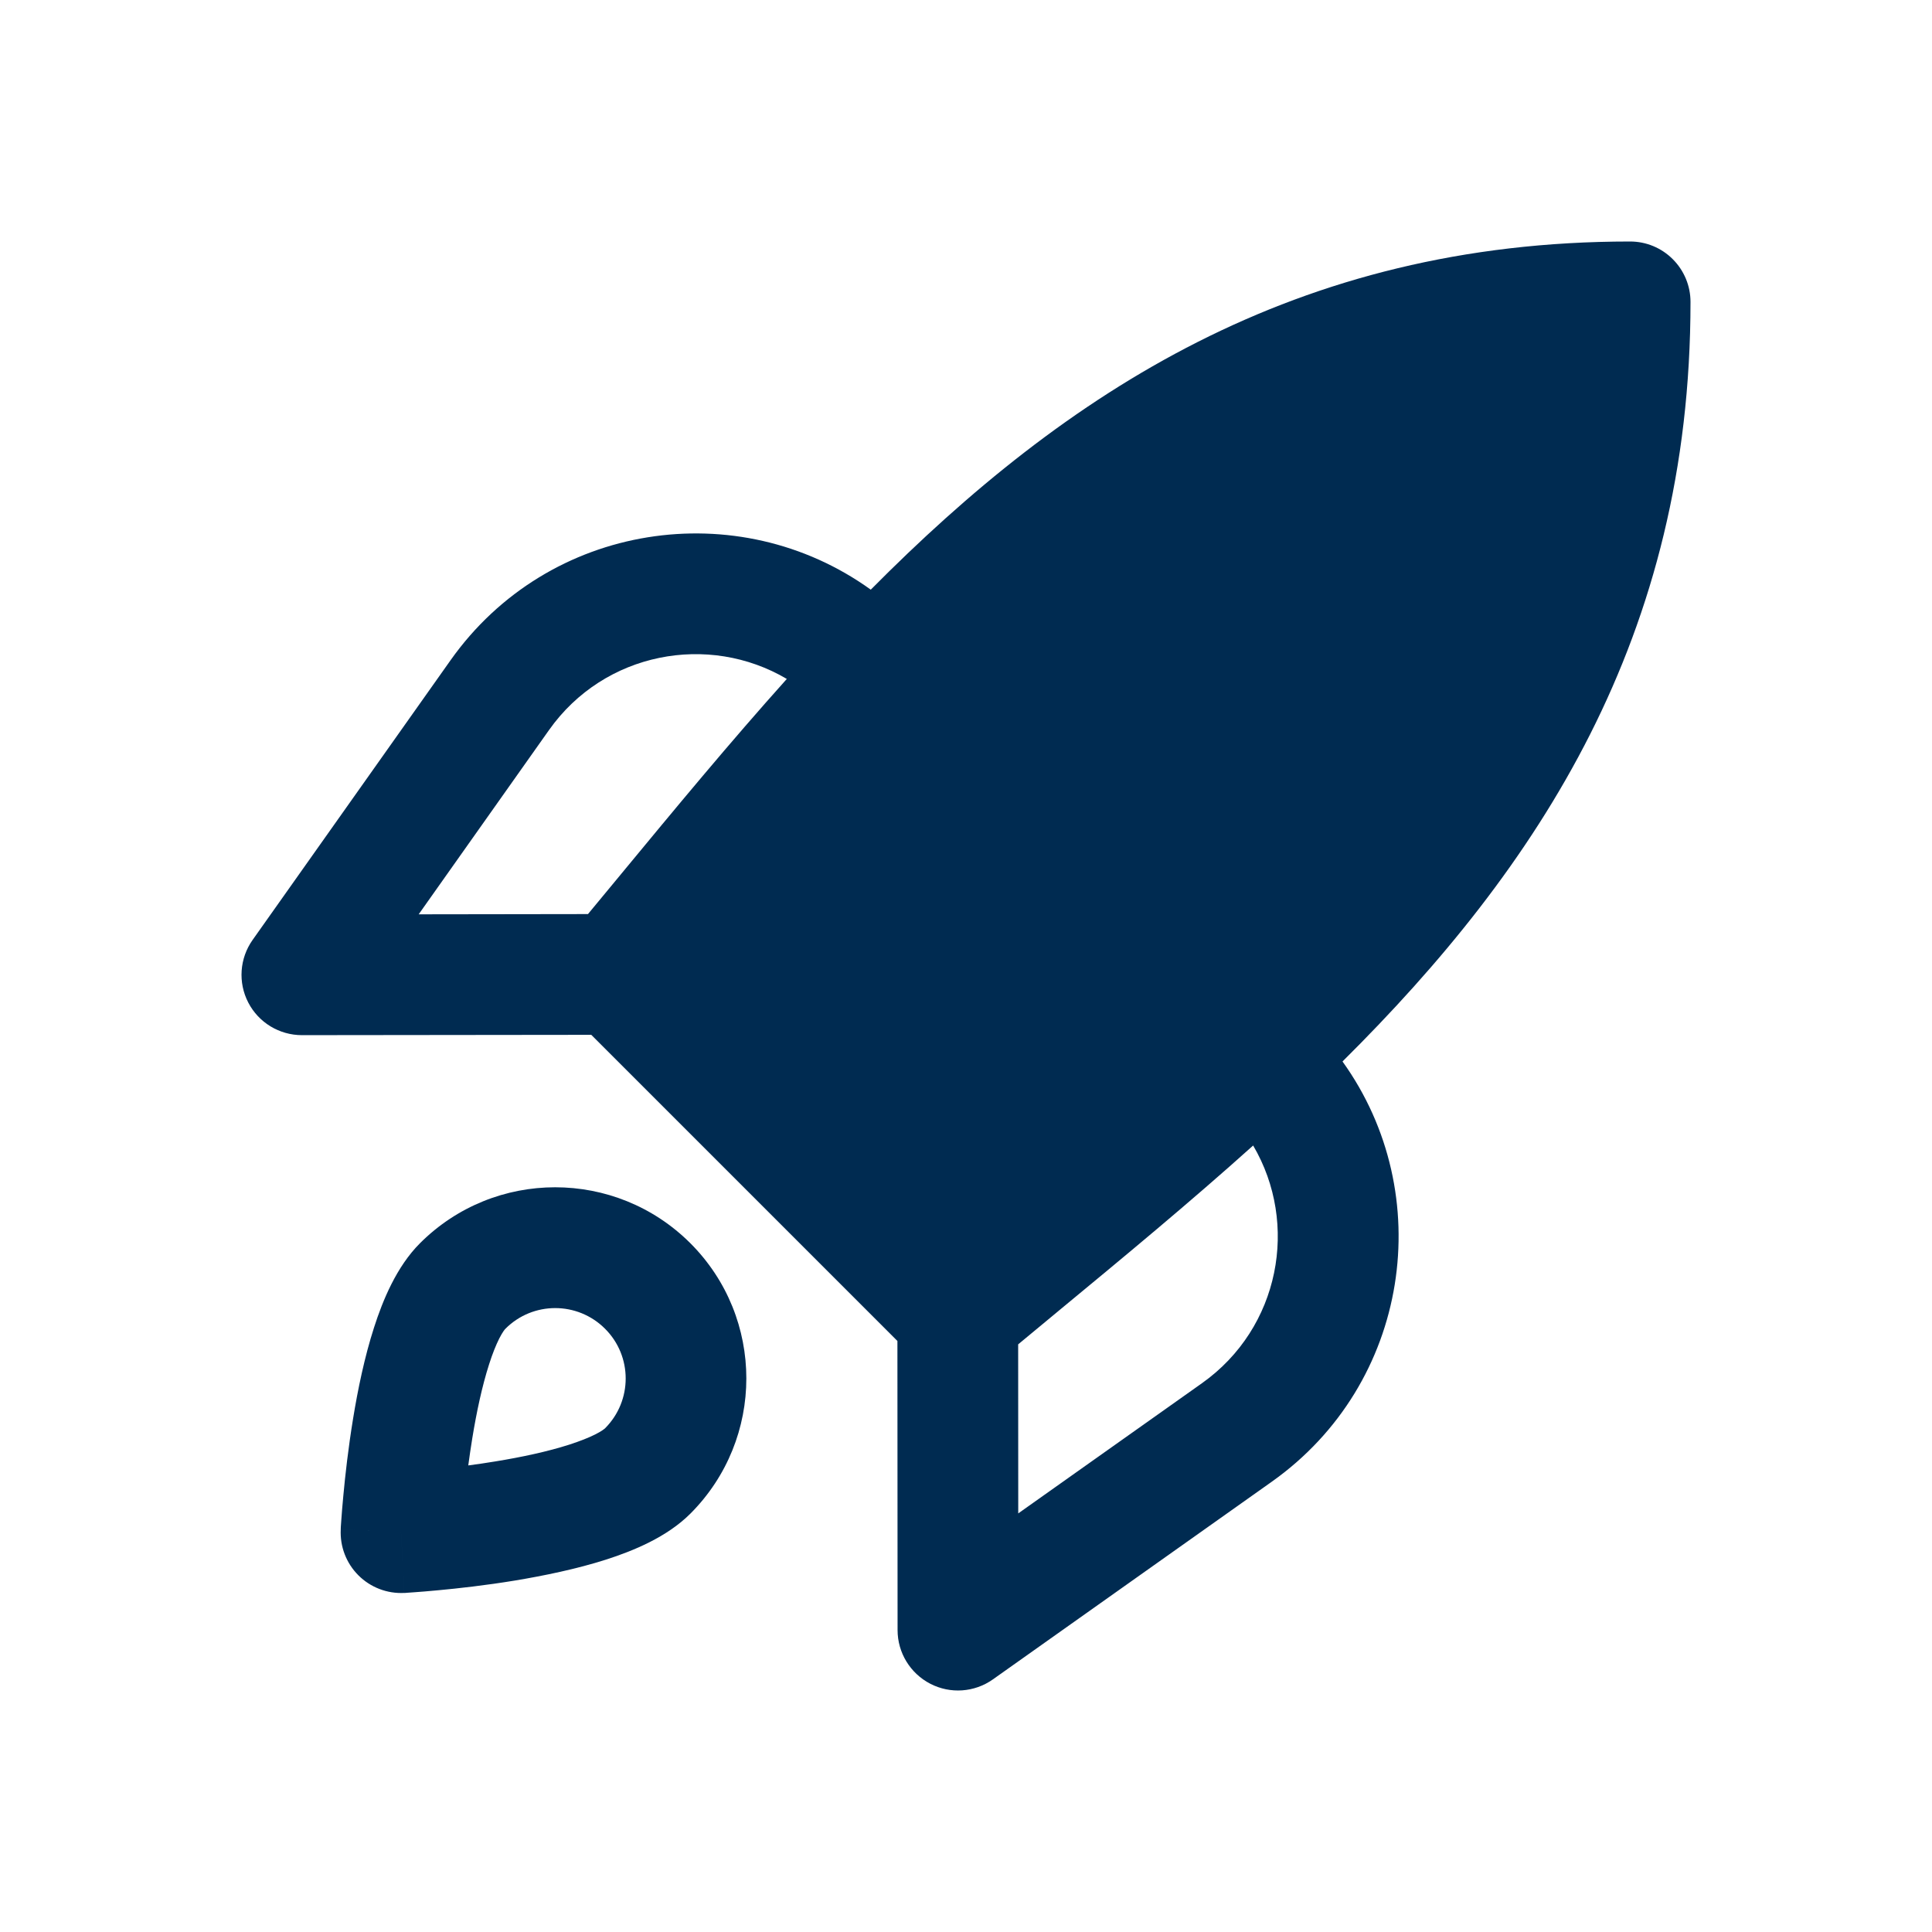 <svg width="24" height="24" viewBox="0 0 24 24" fill="none" xmlns="http://www.w3.org/2000/svg">
<path fill-rule="evenodd" clip-rule="evenodd" d="M7.716,10.857c0.675,-0.817 1.353,-1.637 2.058,-2.423c-0.971,-0.574 -2.267,-0.336 -2.954,0.635l-1.619,2.289l2.103,-0.003c0.138,-0.166 0.275,-0.332 0.413,-0.499zM5.596,8.203c1.216,-1.719 3.575,-2.064 5.221,-0.878c2.422,-2.443 5.272,-4.325 9.433,-4.325c0.199,0 0.39,0.079 0.53,0.22c0.141,0.141 0.22,0.331 0.22,0.53c0,4.162 -1.884,7.016 -4.323,9.436c1.184,1.647 0.839,4.003 -0.878,5.22l-3.465,2.456c-0.229,0.162 -0.529,0.183 -0.778,0.054c-0.249,-0.129 -0.406,-0.386 -0.406,-0.666l-0.002,-3.592l-3.803,-3.803l-3.594,0.004c-0.281,0 -0.538,-0.156 -0.667,-0.405c-0.129,-0.249 -0.108,-0.549 0.054,-0.778zM12.648,16.7l0.001,2.1l2.282,-1.617c0.969,-0.687 1.208,-1.981 0.636,-2.953c-0.787,0.707 -1.607,1.385 -2.423,2.059l-0.001,0.001c-0.166,0.137 -0.331,0.274 -0.496,0.411zM6.272,16.513c-0.004,0.005 -0.01,0.013 -0.017,0.023c-0.015,0.021 -0.032,0.051 -0.053,0.091c-0.041,0.082 -0.085,0.19 -0.127,0.323c-0.086,0.268 -0.155,0.591 -0.208,0.916c-0.019,0.116 -0.035,0.229 -0.05,0.338c0.109,-0.014 0.222,-0.031 0.338,-0.05c0.325,-0.053 0.648,-0.122 0.916,-0.208c0.133,-0.043 0.241,-0.086 0.323,-0.127c0.04,-0.02 0.07,-0.038 0.092,-0.053c0.01,-0.007 0.018,-0.013 0.023,-0.017c0.002,-0.002 0.004,-0.003 0.005,-0.004c0.002,-0.002 0.002,-0.002 0.002,-0.002c0.342,-0.342 0.342,-0.896 0,-1.237c-0.342,-0.342 -0.896,-0.342 -1.237,0c0,0 -0.002,0.002 -0.006,0.007zM5.023,19.788c-0,0 -0,0 -0.041,-0.749c-0.749,-0.041 -0.749,-0.041 -0.749,-0.041l0,-0l0,-0.001l0,-0.002l0,-0.007l0.001,-0.024c0.001,-0.02 0.003,-0.049 0.006,-0.085c0.005,-0.072 0.013,-0.175 0.025,-0.3c0.023,-0.249 0.061,-0.59 0.121,-0.956c0.059,-0.362 0.142,-0.765 0.26,-1.131c0.109,-0.34 0.28,-0.757 0.571,-1.048c0.927,-0.927 2.431,-0.927 3.359,0c0.927,0.927 0.927,2.431 0,3.359c-0.291,0.291 -0.708,0.462 -1.048,0.571c-0.366,0.117 -0.77,0.2 -1.131,0.26c-0.365,0.06 -0.707,0.098 -0.956,0.121c-0.125,0.012 -0.228,0.02 -0.3,0.025c-0.036,0.003 -0.065,0.004 -0.085,0.006l-0.024,0.002l-0.007,0l-0.002,0h-0.001zM4.982,19.039l0.041,0.749c-0.213,0.011 -0.42,-0.068 -0.571,-0.219c-0.151,-0.151 -0.23,-0.358 -0.219,-0.571z" fill="#002B51"/>
</svg>
